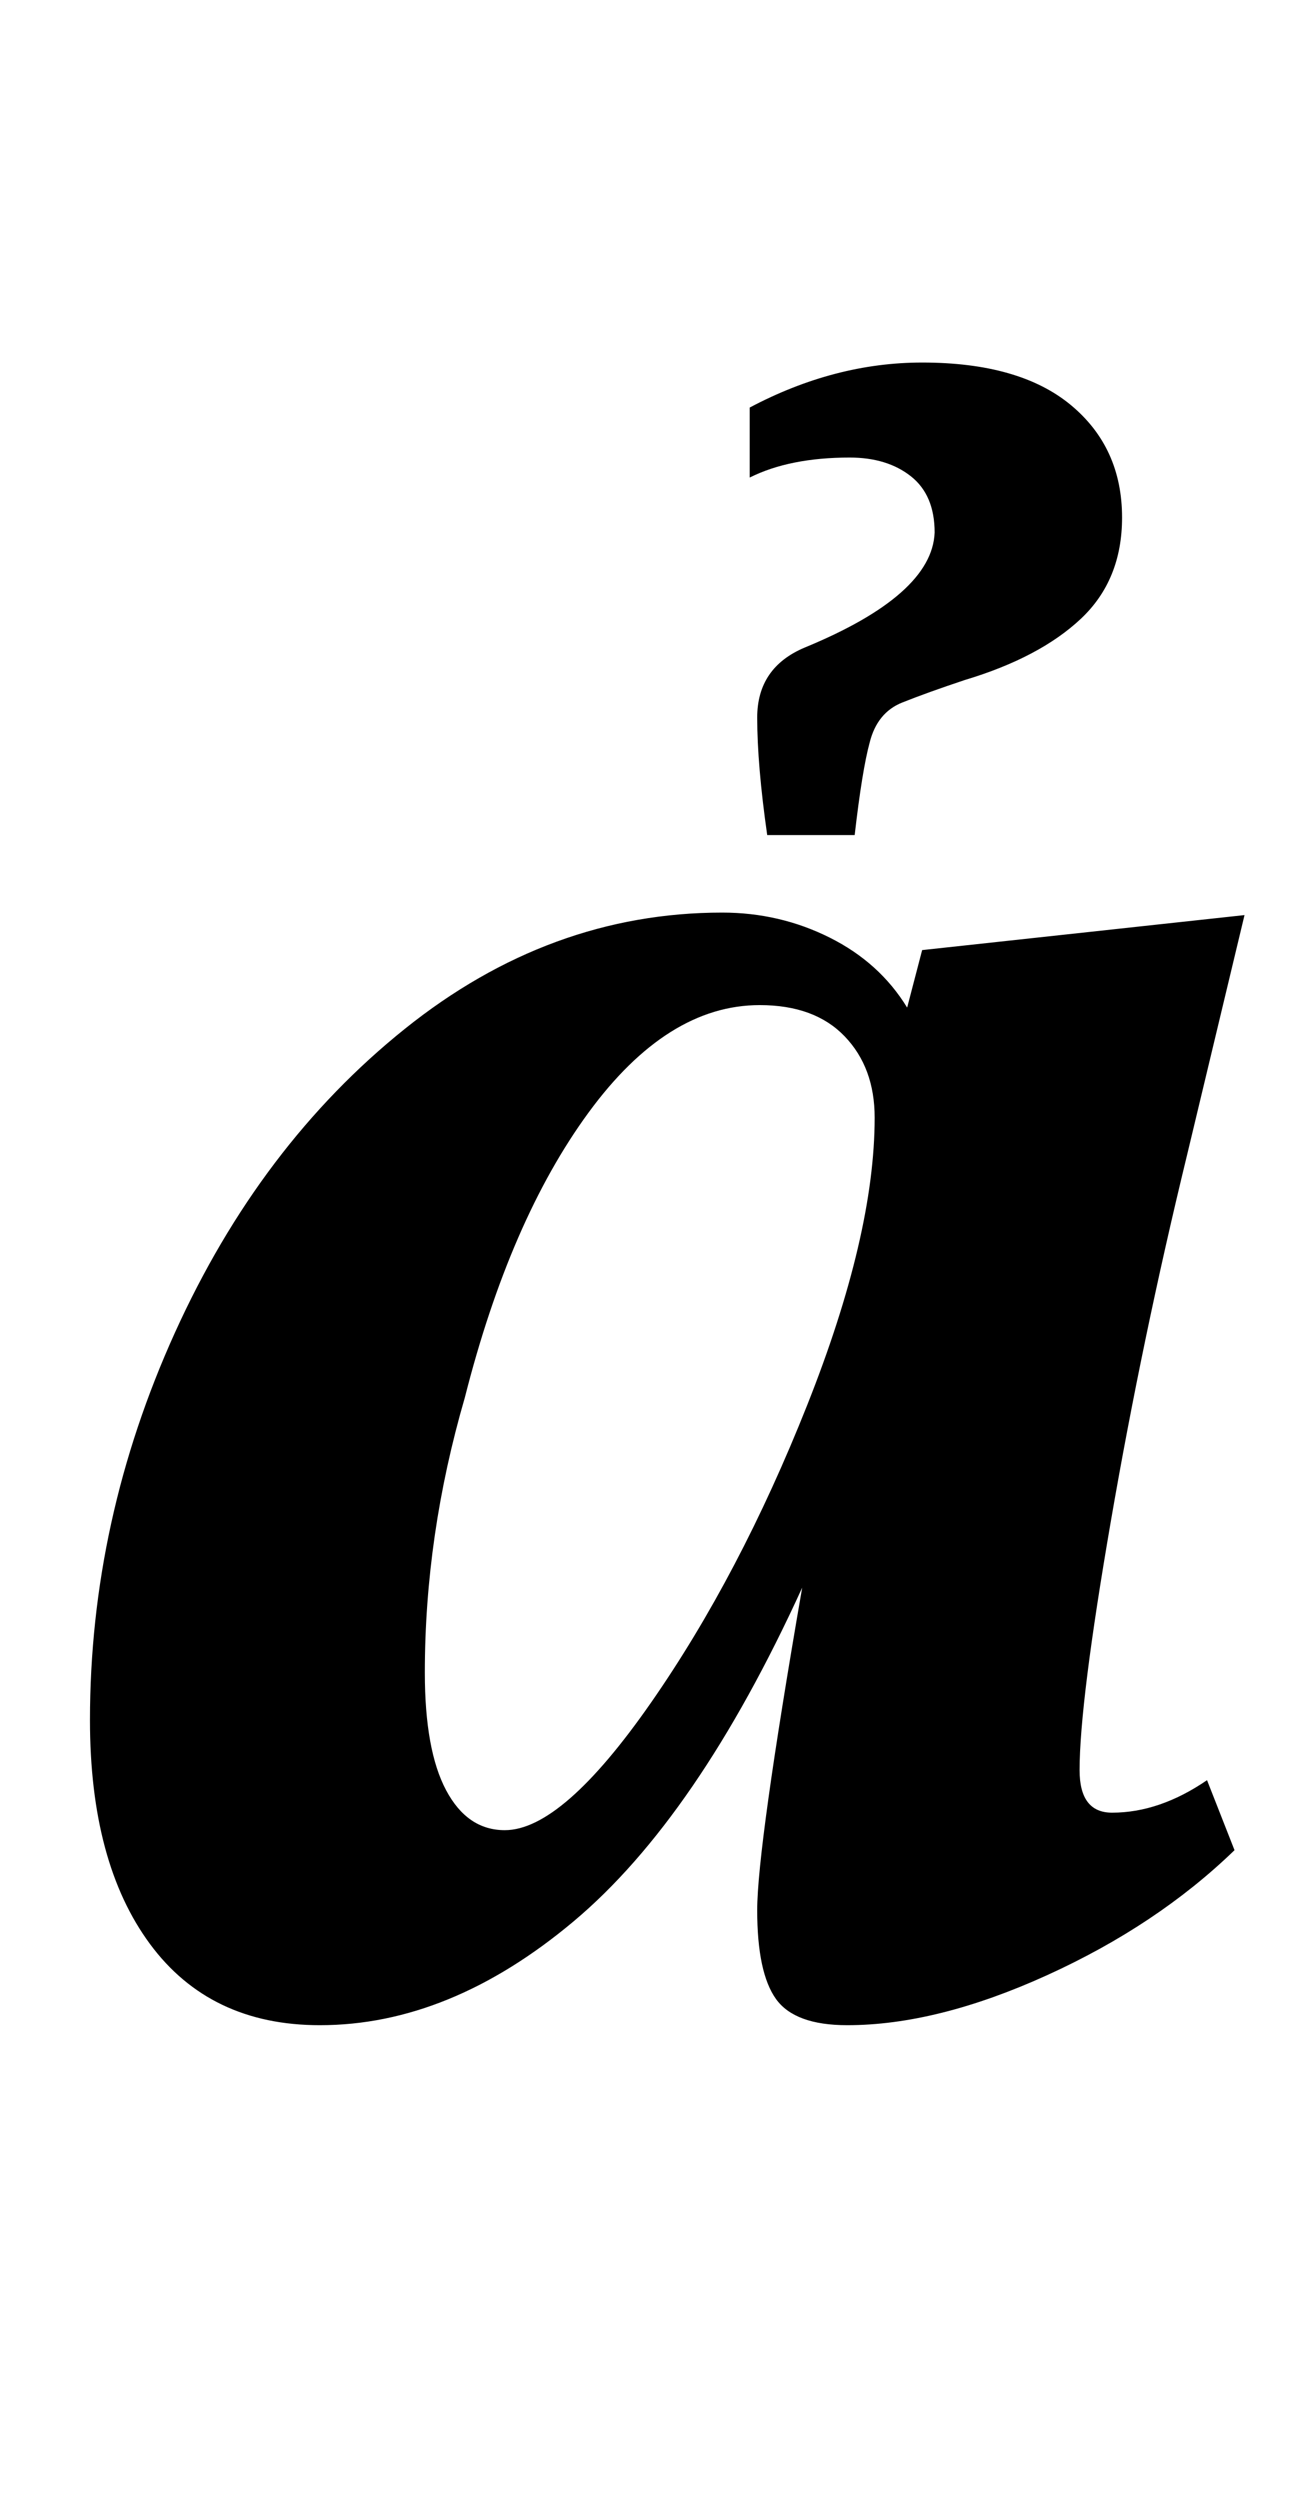 <?xml version="1.0" standalone="no"?>
<!DOCTYPE svg PUBLIC "-//W3C//DTD SVG 1.1//EN" "http://www.w3.org/Graphics/SVG/1.1/DTD/svg11.dtd" >
<svg xmlns="http://www.w3.org/2000/svg" xmlns:xlink="http://www.w3.org/1999/xlink" version="1.1" viewBox="-10 0 521 1000">
  <g transform="matrix(1 0 0 -1 0 800)">
   <path fill="currentColor"
d="M50 22.5q-24 32.5 -24 89.5q0 80 34 155t92 121.5t127 46.5q23 0 43 -10t31 -28l6 23l129 14l-23 -96q-18 -74 -30.5 -146.5t-12.5 -99.5q0 -17 13 -17q19 0 38 13l11 -28q-31 -30 -75 -50t-80 -20q-21 0 -28.5 10.5t-7.5 35.5t18 129q-42 -92 -91.5 -133.5t-101.5 -41.5
q-44 0 -68 32.5zM250.5 119q35.5 51 62.5 119t27 115q0 20 -12 32.5t-34 12.5q-37 0 -68.5 -43t-49.5 -114q-16 -55 -16 -110q0 -31 8.5 -47t23.5 -16q23 0 58.5 51zM293 513q0 20 19 28q51 21 52 46q0 15 -9.5 22.5t-24.5 7.5q-24 0 -40 -8v28q34 18 69 18q39 0 59.5 -17
t20.5 -45q0 -25 -16.5 -40.5t-46.5 -24.5q-15 -5 -25 -9t-13 -16q-3 -11 -6 -37h-35q-4 28 -4 47z" />
  </g>

</svg>

